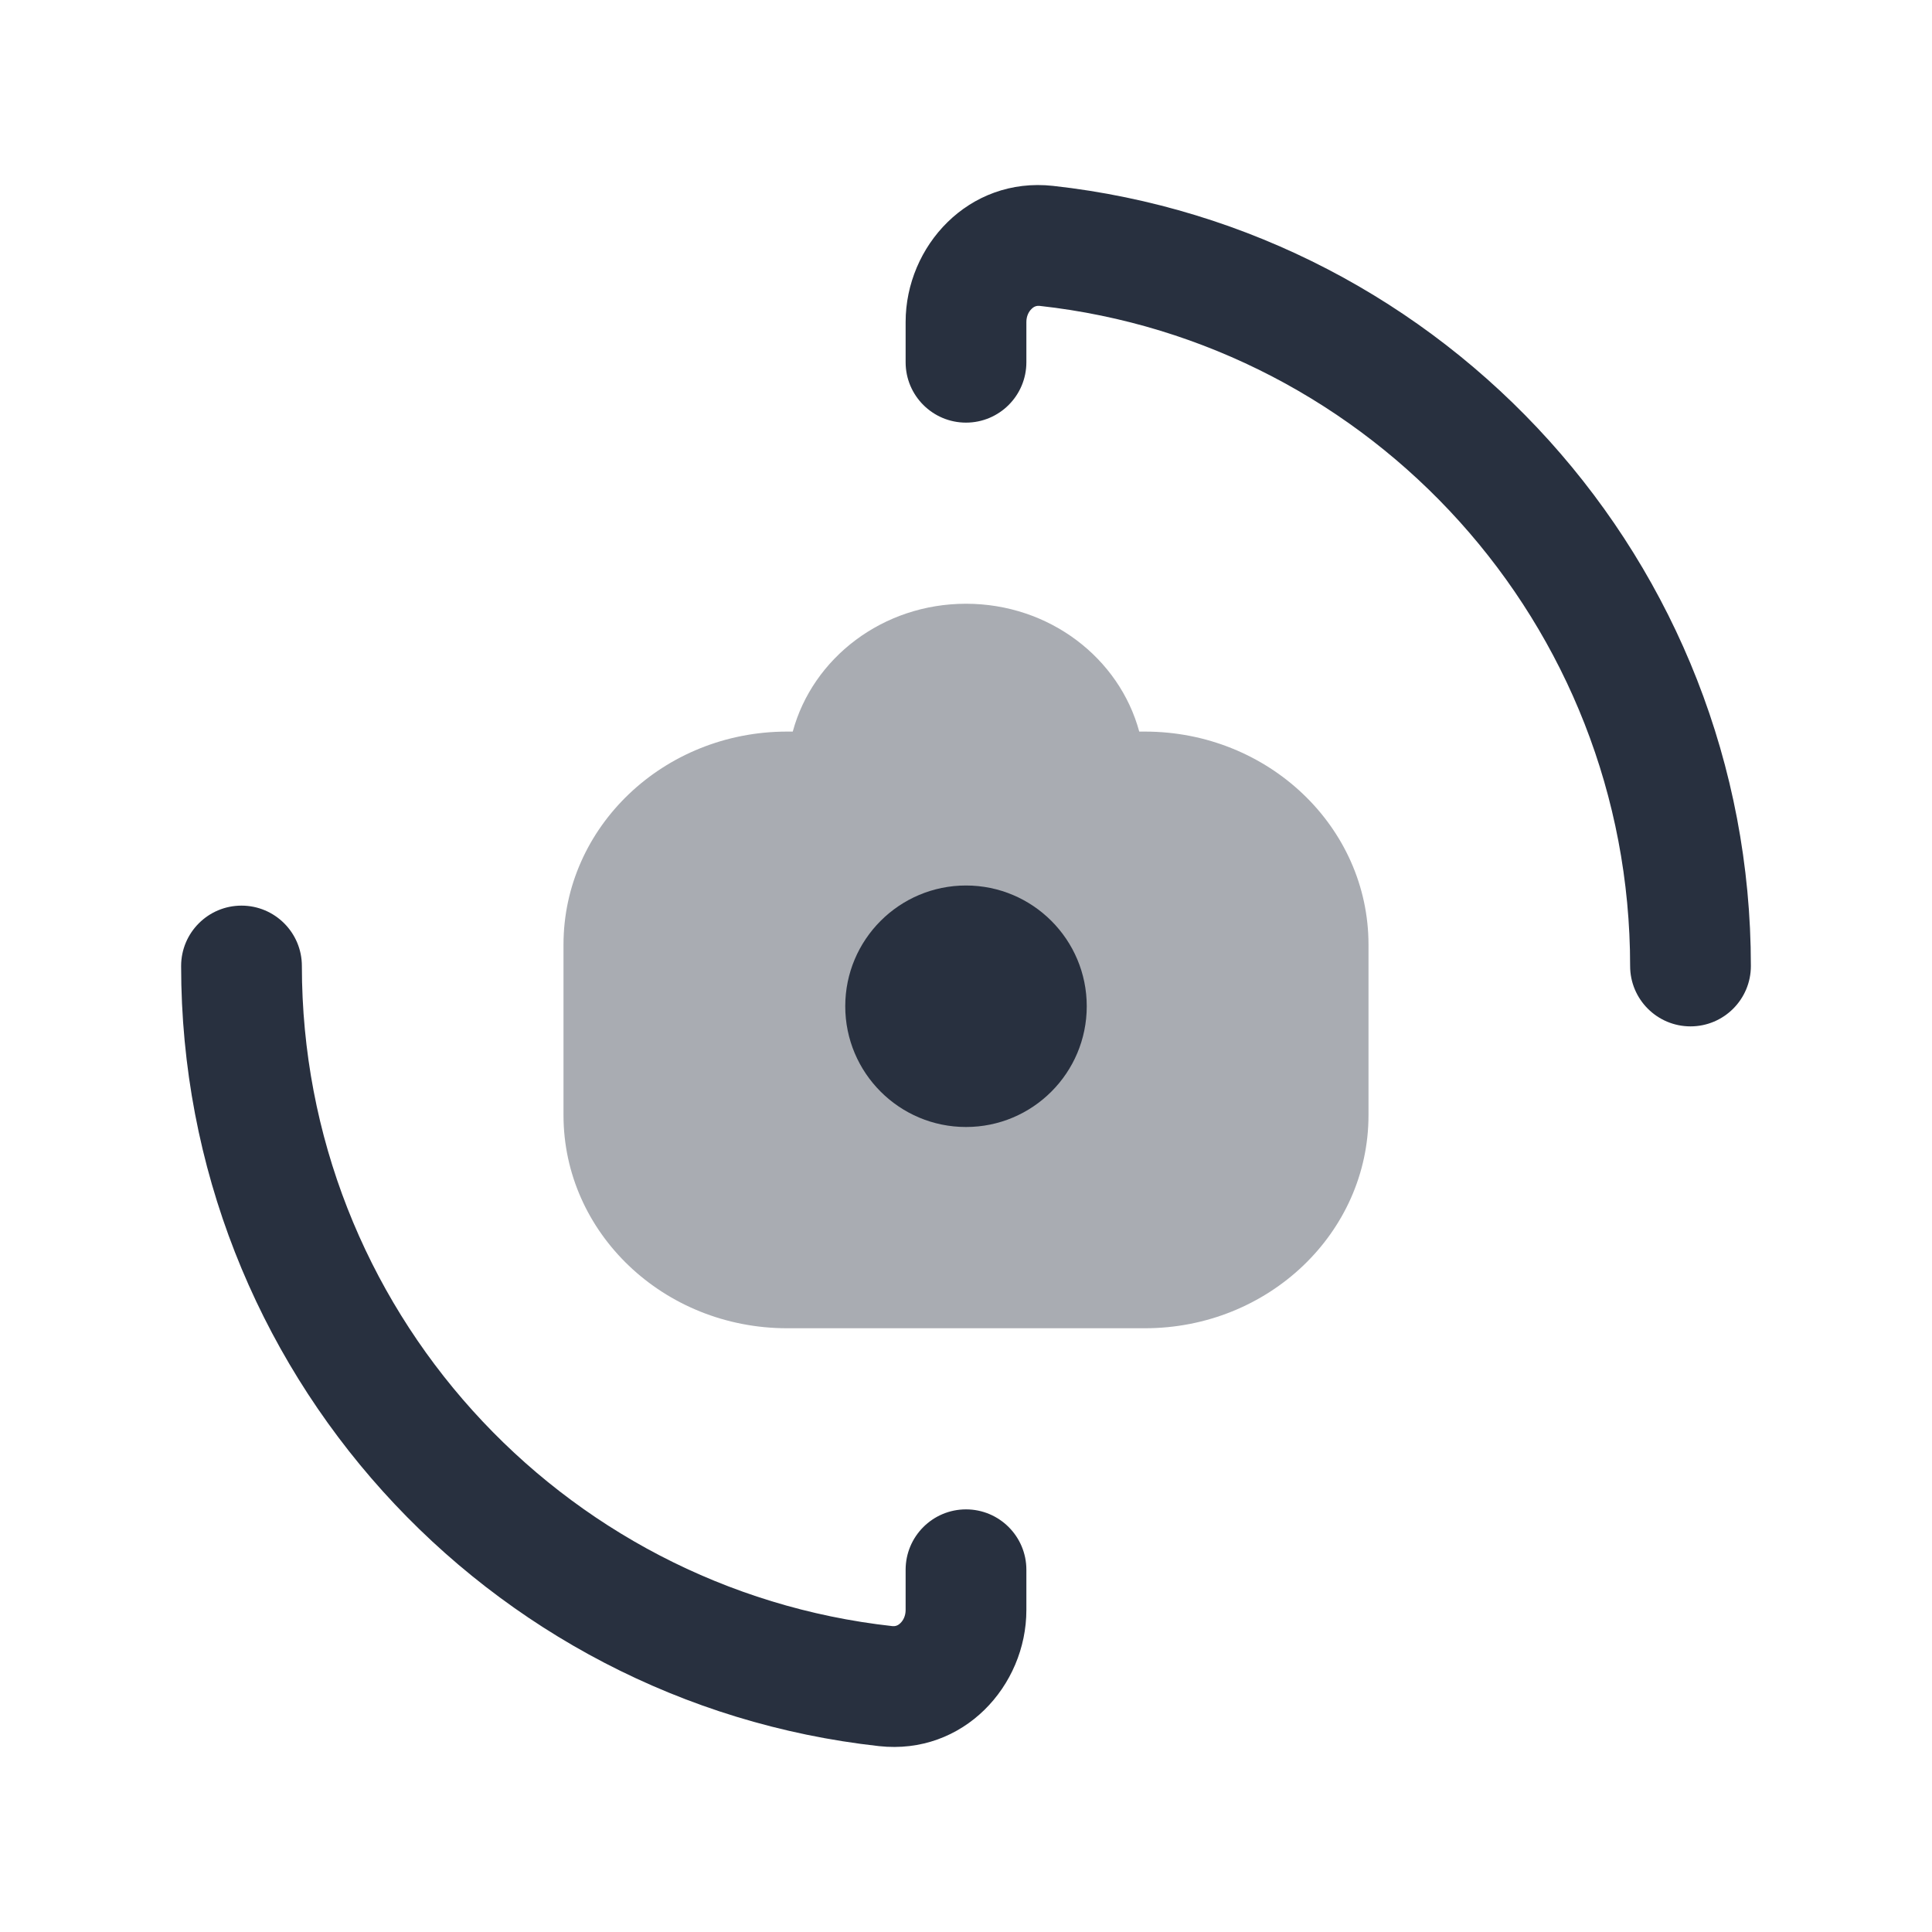 <svg width="24" height="24" viewBox="0 0 24 24" fill="none" xmlns="http://www.w3.org/2000/svg">
    <path opacity="0.4"
          d="M17 13.853V11.735C17 10.273 15.756 9.088 14.222 9.088H14.152C13.905 8.175 13.036 7.5 12 7.5C10.964 7.5 10.095 8.175 9.848 9.088H9.778C8.244 9.088 7 10.273 7 11.735V13.853C7 15.315 8.244 16.5 9.778 16.5H14.222C15.756 16.5 17 15.315 17 13.853Z"
          fill="#28303F"/>
    <path fill-rule="evenodd" clip-rule="evenodd"
          d="M11.25 4C11.25 3.058 12.032 2.194 13.081 2.309C17.957 2.847 21.75 6.98 21.75 12C21.75 12.414 21.414 12.75 21 12.75C20.586 12.75 20.25 12.414 20.25 12C20.25 7.753 17.041 4.255 12.916 3.8C12.879 3.796 12.846 3.806 12.815 3.837C12.779 3.871 12.75 3.928 12.75 4V4.5C12.75 4.914 12.414 5.25 12 5.25C11.586 5.25 11.25 4.914 11.25 4.5V4ZM3 11.25C3.414 11.25 3.75 11.586 3.75 12C3.75 16.247 6.959 19.744 11.084 20.2C11.121 20.204 11.154 20.194 11.185 20.163C11.221 20.129 11.25 20.072 11.25 20V19.5C11.25 19.086 11.586 18.75 12 18.75C12.414 18.75 12.75 19.086 12.75 19.5V20C12.75 20.942 11.968 21.806 10.919 21.691C6.043 21.152 2.25 17.02 2.25 12C2.25 11.586 2.586 11.25 3 11.25Z"
          fill="#28303F"/>
    <path d="M13.5 12.5C13.5 11.672 12.828 11 12 11C11.172 11 10.5 11.672 10.5 12.5C10.5 13.328 11.172 14 12 14C12.828 14 13.5 13.328 13.5 12.5Z"
          fill="#28303F"/>
</svg>
